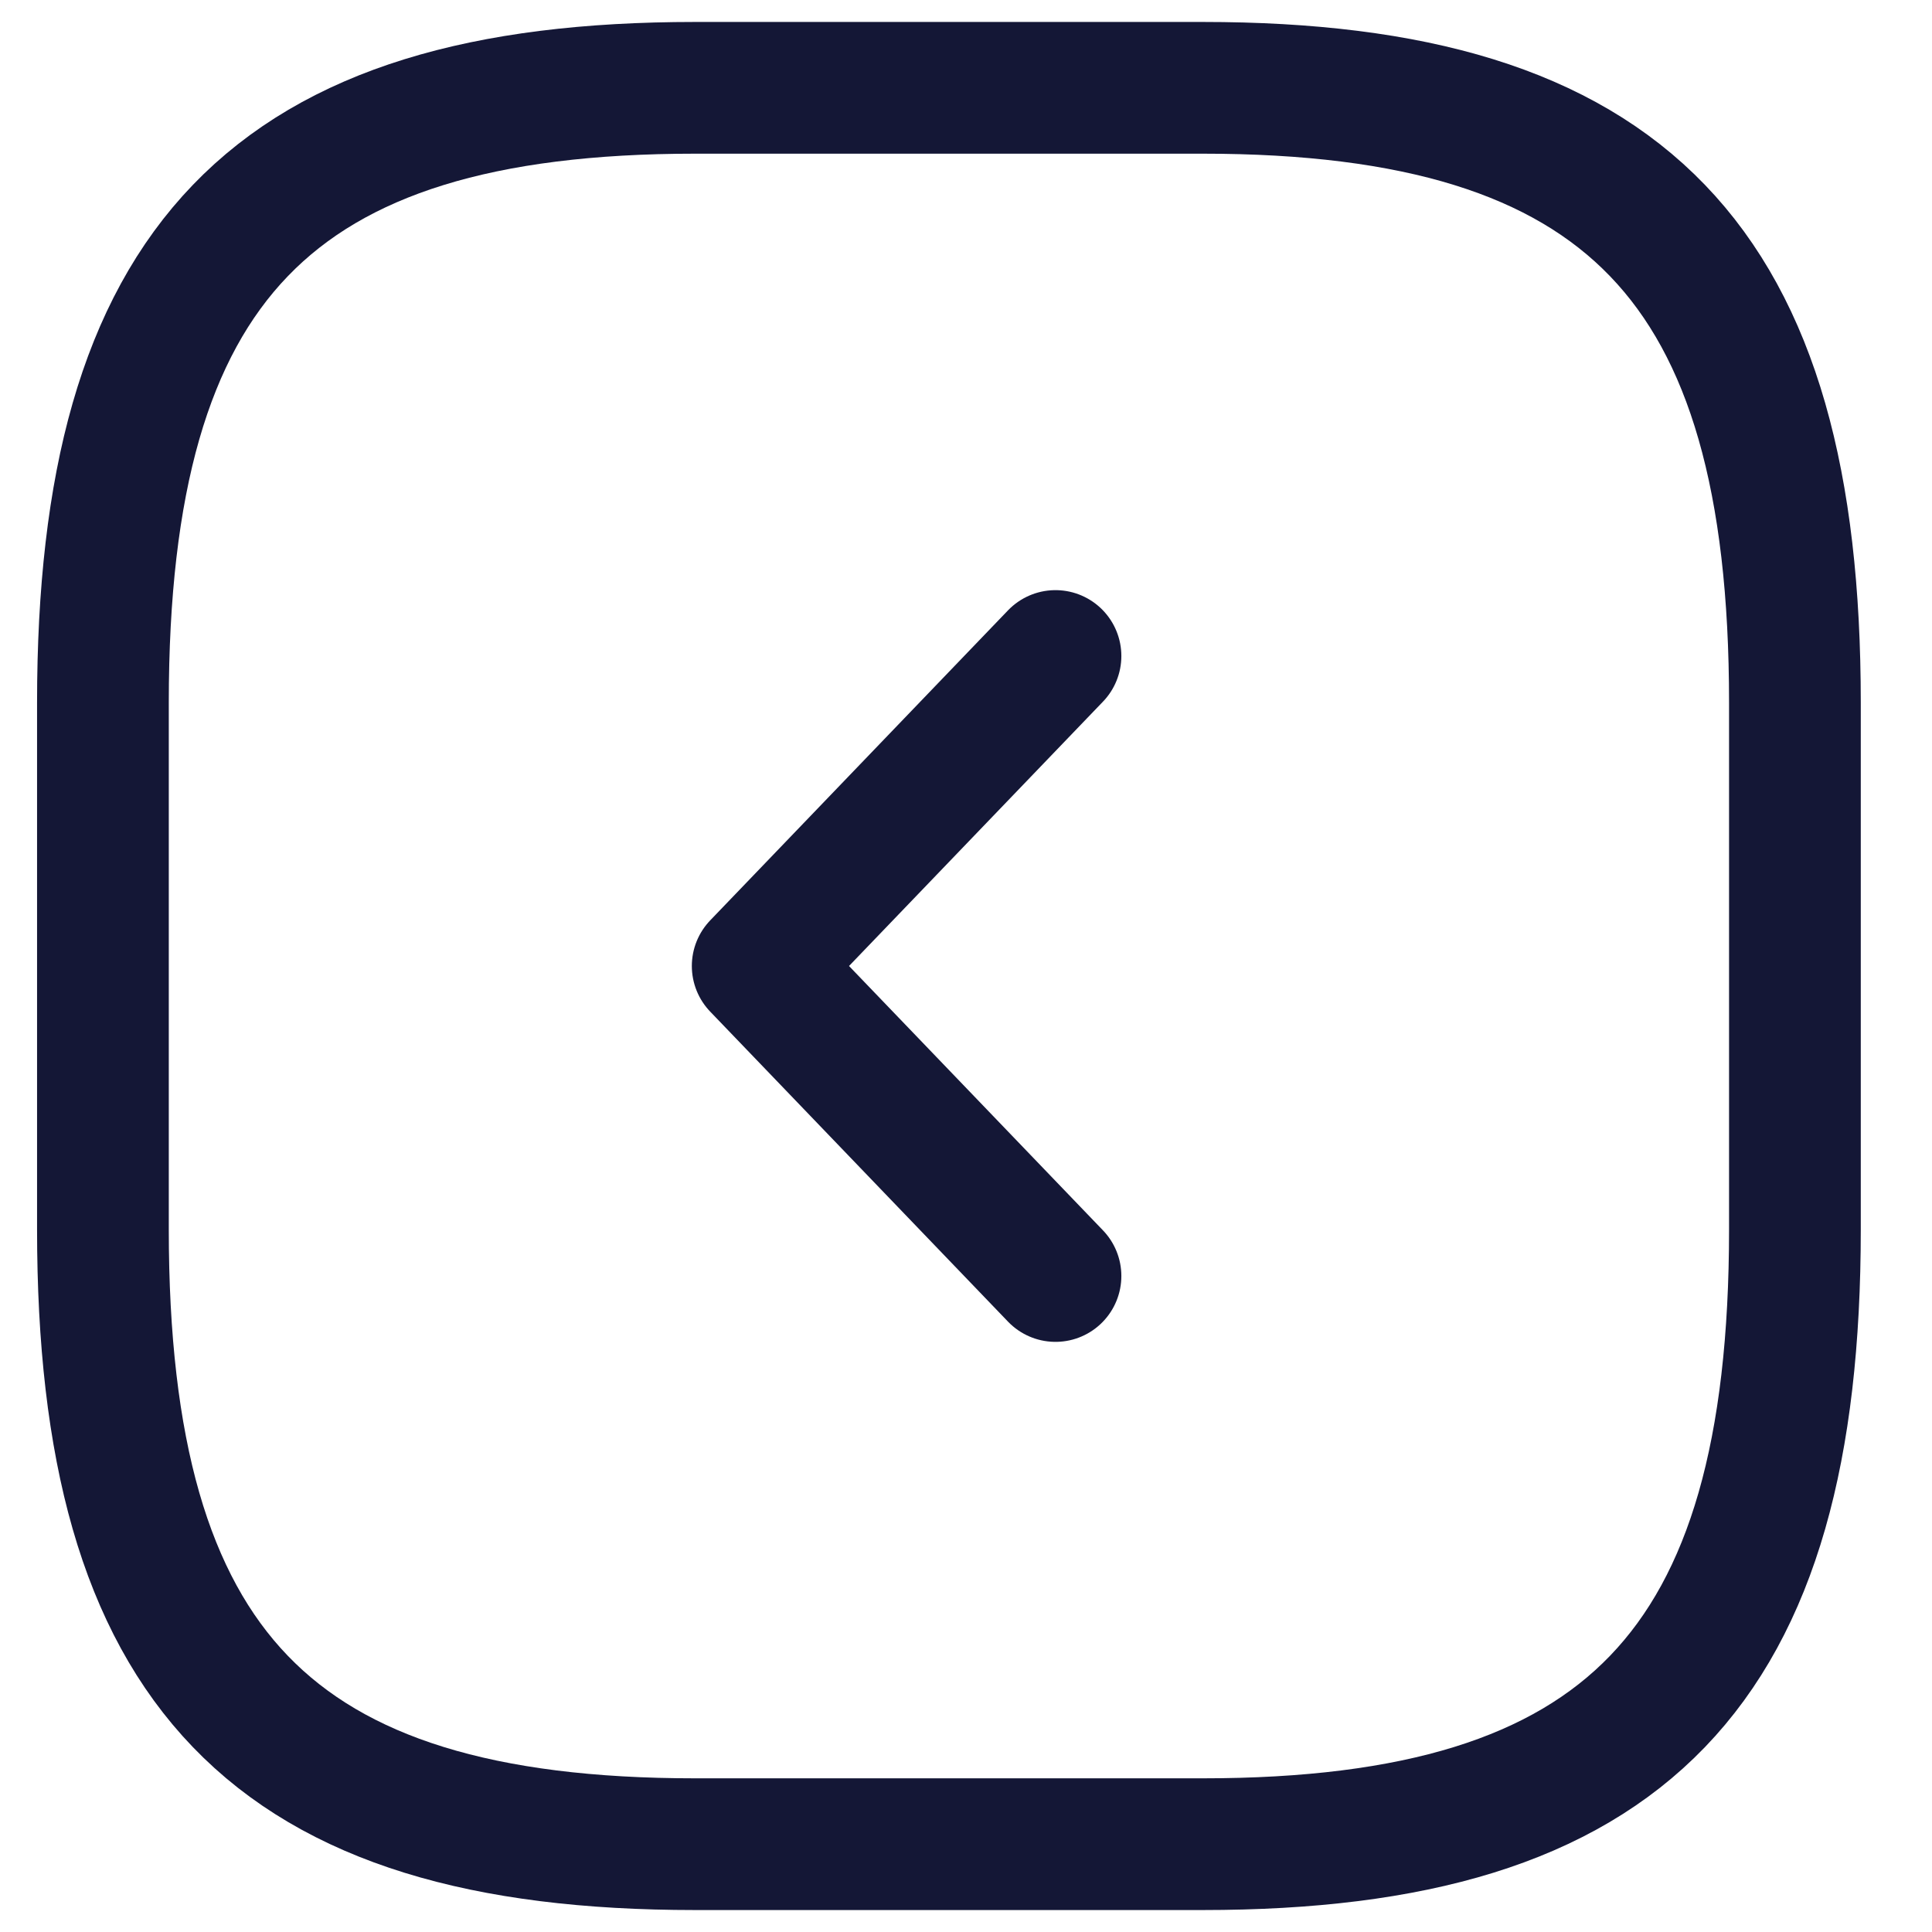 <svg width="22" height="22" viewBox="0 0 22 22" fill="none" xmlns="http://www.w3.org/2000/svg">
<path d="M7.915 21H13.696C18.513 21 20.439 19 20.439 14V8C20.439 3 18.513 1 13.696 1H7.915C3.098 1 1.172 3 1.172 8V14C1.172 19 3.098 21 7.915 21Z" stroke="#141736" stroke-width="1.5" stroke-linecap="round" stroke-linejoin="round"/>
<path d="M12.019 14.53L8.628 11L12.019 7.47" stroke="#141736" stroke-width="1.5" stroke-linecap="round" stroke-linejoin="round"/>
</svg>

